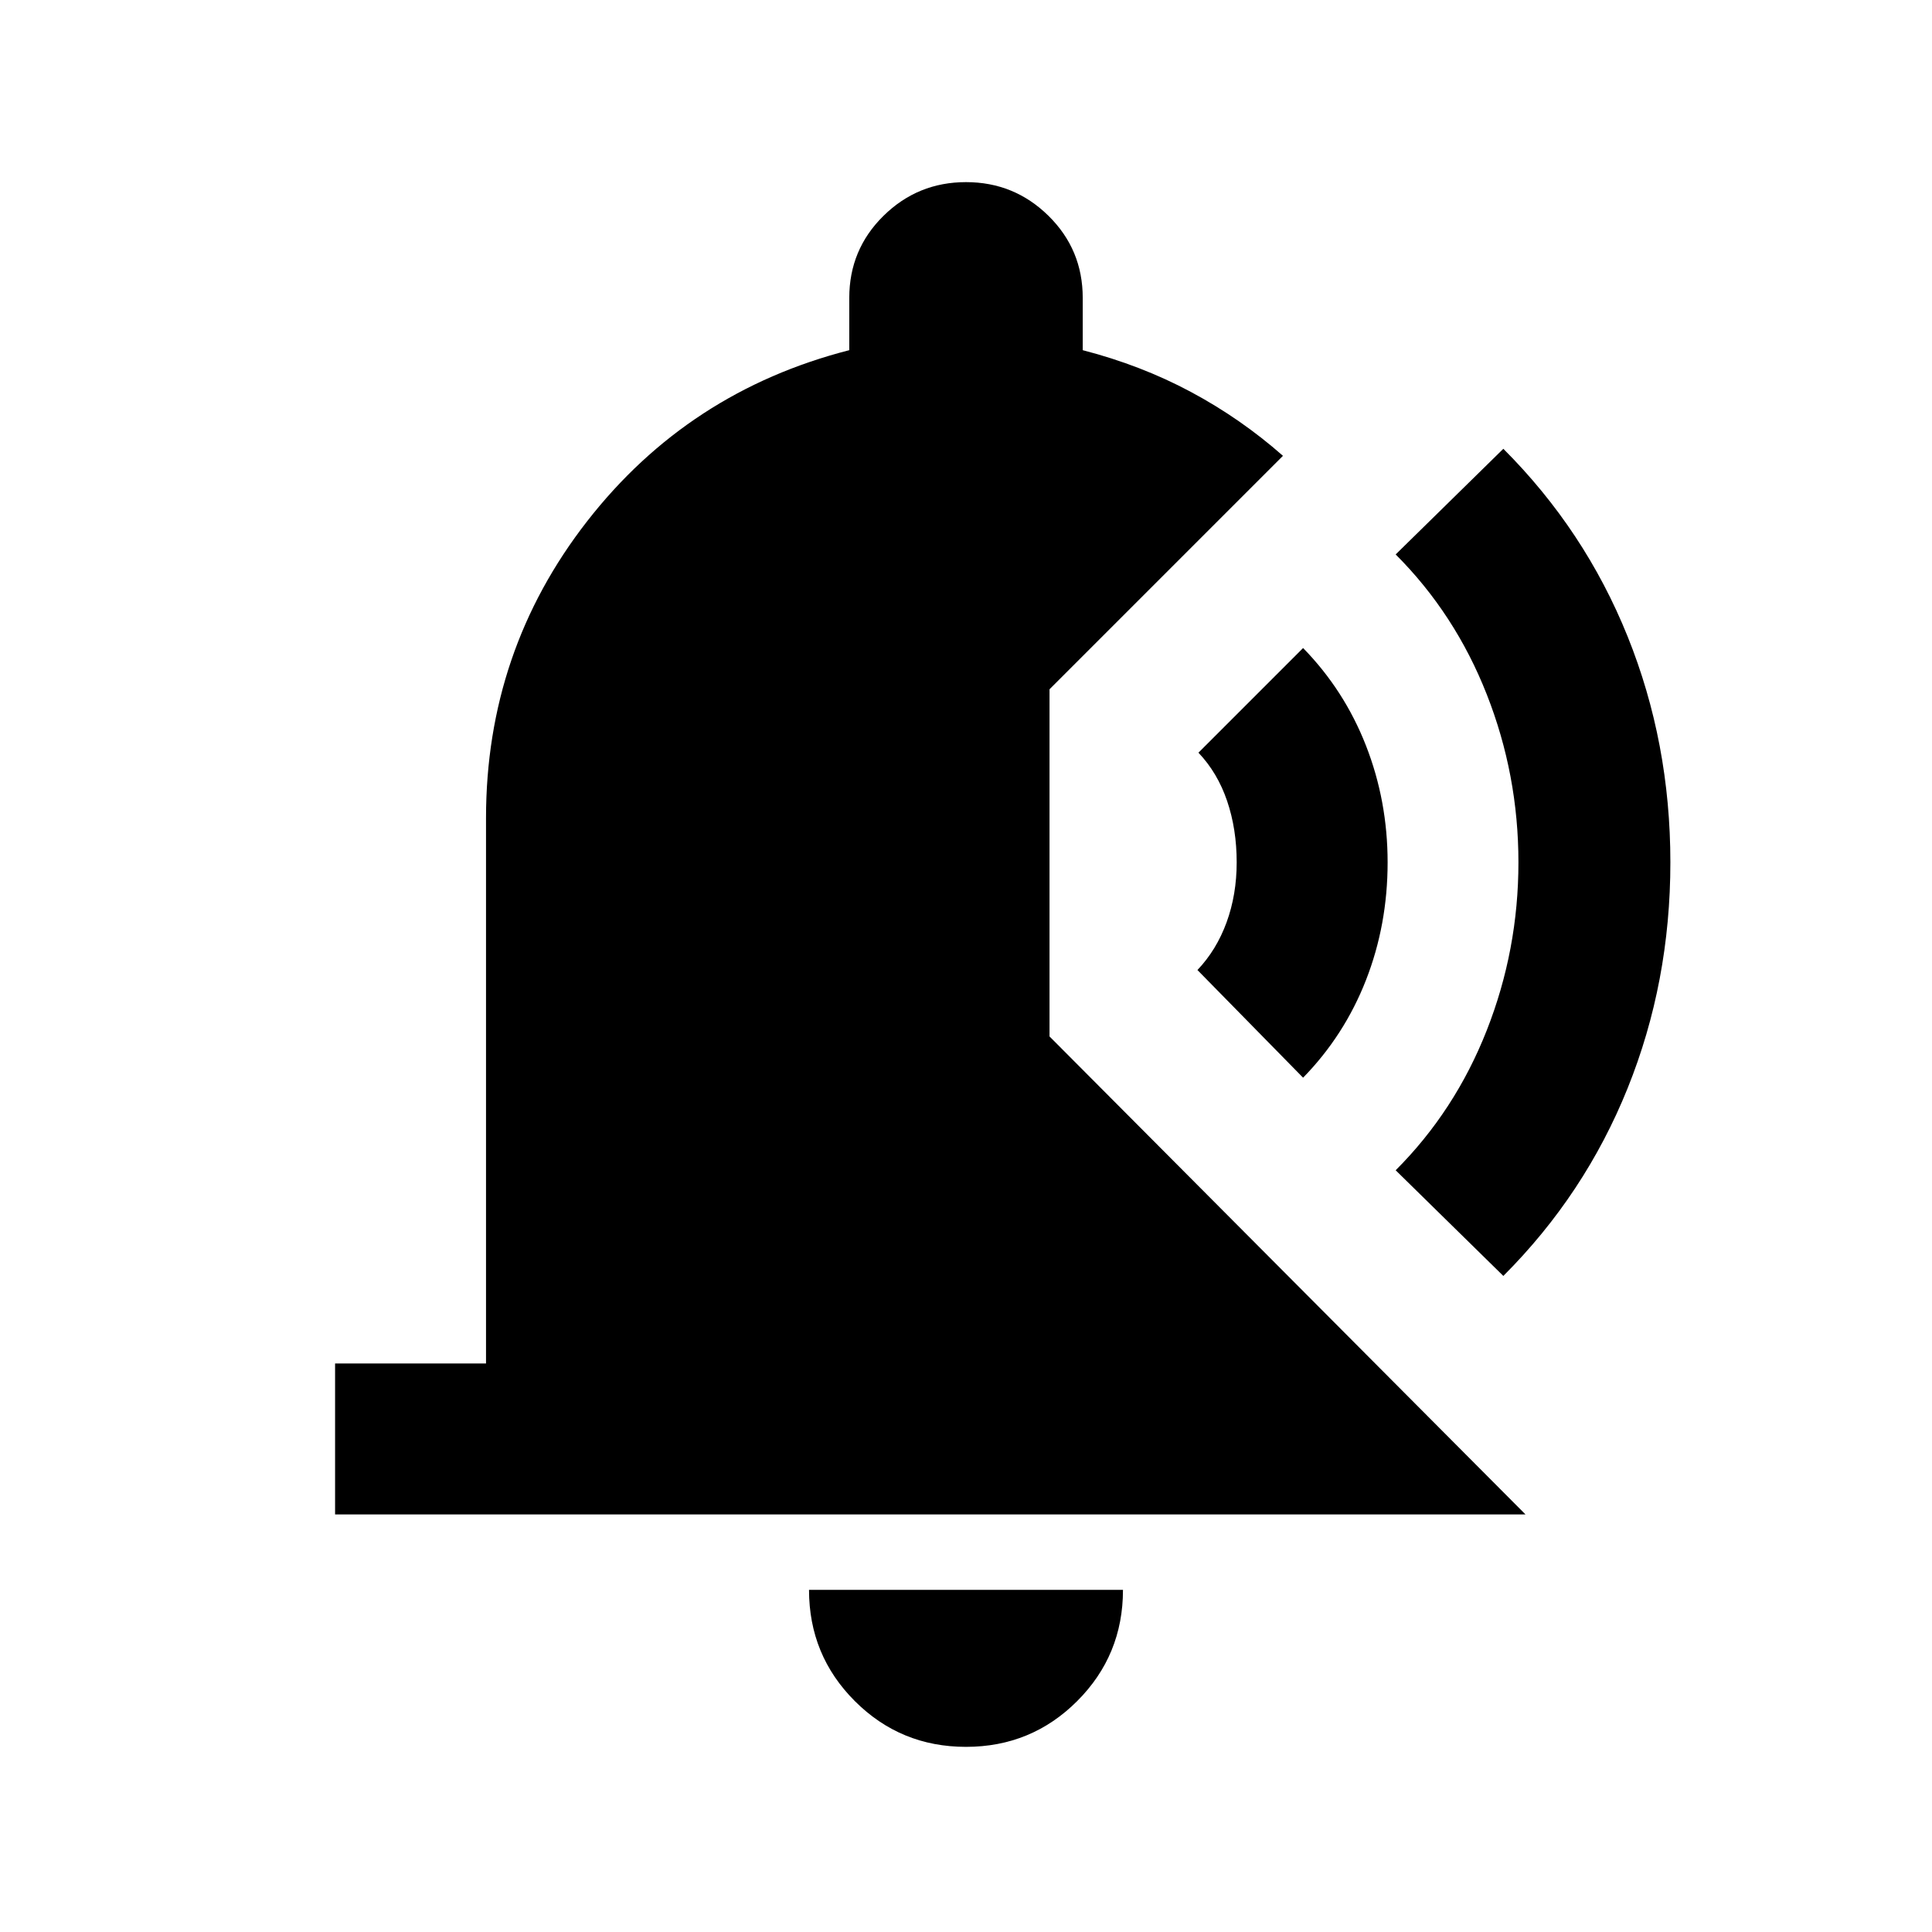 <svg xmlns="http://www.w3.org/2000/svg" height="24" viewBox="0 -960 960 960" width="24"><path d="M480-92q-32.5 0-55.25-22.75T402-170h156q0 32.5-22.75 55.25T480-92ZM166.5-207.5v-75h75v-271q0-83 50.25-147.5T422-786v-26q0-24 17-40.75t41-16.75q24 0 41 16.75T538-812v26q29 7.5 53.75 20.75t45.75 31.75l-116 116V-445L758-207.5H166.5ZM747-326l-53.5-52.5Q723-408 738.75-448t15.75-83.5q0-43.5-15.75-83.5t-45.25-69.5L747-737q40.5 40.5 61.75 93.25T830-531.5q0 59.5-21.25 112.25T747-326Zm-99.5-98.5L595-478q9.5-10 14.5-23.75t5-29.75q0-16.5-4.75-30.5t-14.25-24l52-52q20.5 21 31.25 48.5t10.75 58q0 31-10.75 58.5t-31.25 48.5Z"/></svg>
